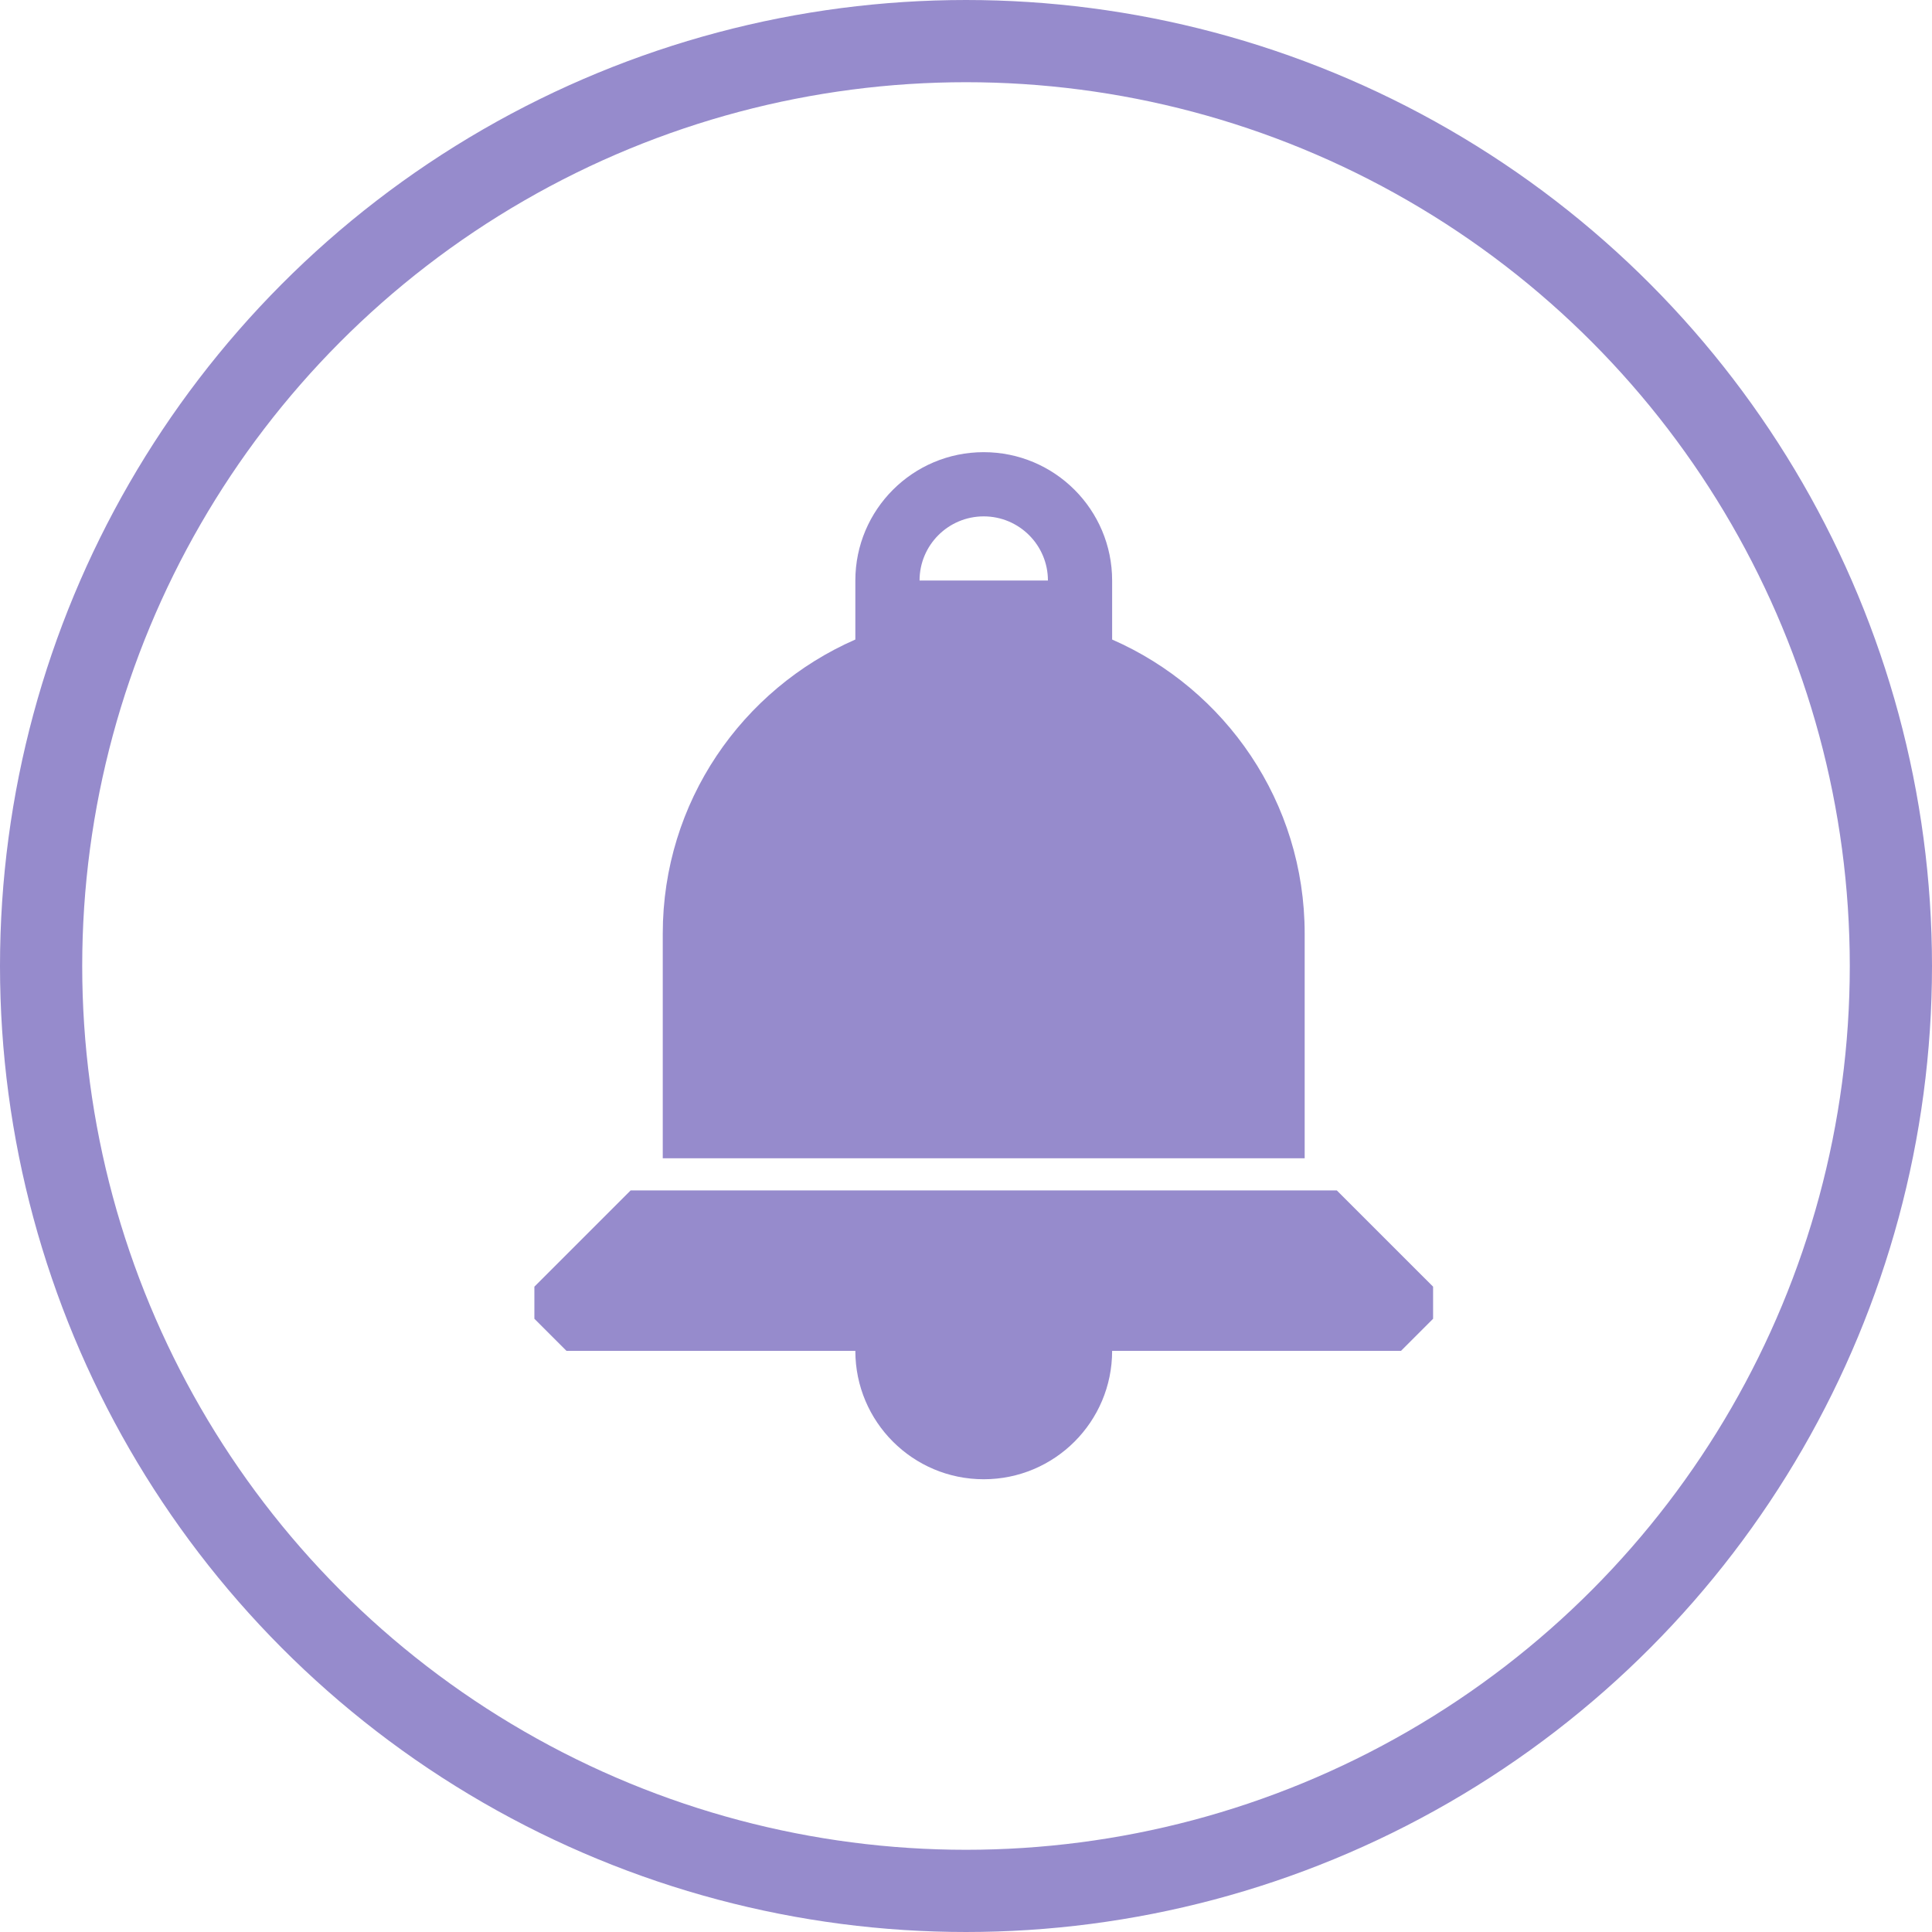 <?xml version="1.0" encoding="UTF-8"?>
<svg width="47px" height="47px" viewBox="0 0 47 47" version="1.1" xmlns="http://www.w3.org/2000/svg" xmlns:xlink="http://www.w3.org/1999/xlink">
    <!-- Generator: Sketch 45.2 (43514) - http://www.bohemiancoding.com/sketch -->
    <title>alarm- purple</title>
    <desc>Created with Sketch.</desc>
    <defs></defs>
    <g id="Page-1" stroke="none" stroke-width="1" fill="none" fill-rule="evenodd">
        <g id="Artboard-Copy" transform="translate(-293, -65)">
            <g id="alarm--purple" transform="translate(294, 66)">
                <path d="M31.52,27.959 L14.342,27.959 L12,30.301 L12,31.082 L12.781,31.863 L19.808,31.863 C19.808,33.588 21.207,34.986 22.931,34.986 C24.656,34.986 26.055,33.588 26.055,31.863 L33.082,31.863 L33.863,31.082 L33.863,30.301 L31.52,27.959 Z M30.739,21.712 C30.739,18.511 28.811,15.764 26.055,14.558 L26.055,13.123 C26.055,11.398 24.656,10 22.931,10 C21.207,10 19.808,11.398 19.808,13.123 L19.808,14.558 C17.052,15.764 15.123,18.511 15.123,21.712 L15.123,27.178 L30.739,27.178 L30.739,21.712 Z M21.37,13.123 C21.37,12.261 22.069,11.562 22.931,11.562 C23.793,11.562 24.493,12.261 24.493,13.123 L21.37,13.123 Z" id="Shape" fill="#968BCC" fill-rule="nonzero"></path>
                <circle id="Oval" stroke="#968BCC" stroke-width="2" cx="22.5" cy="22.5" r="22.5"></circle>
            </g>
        </g>
    </g>
</svg>
